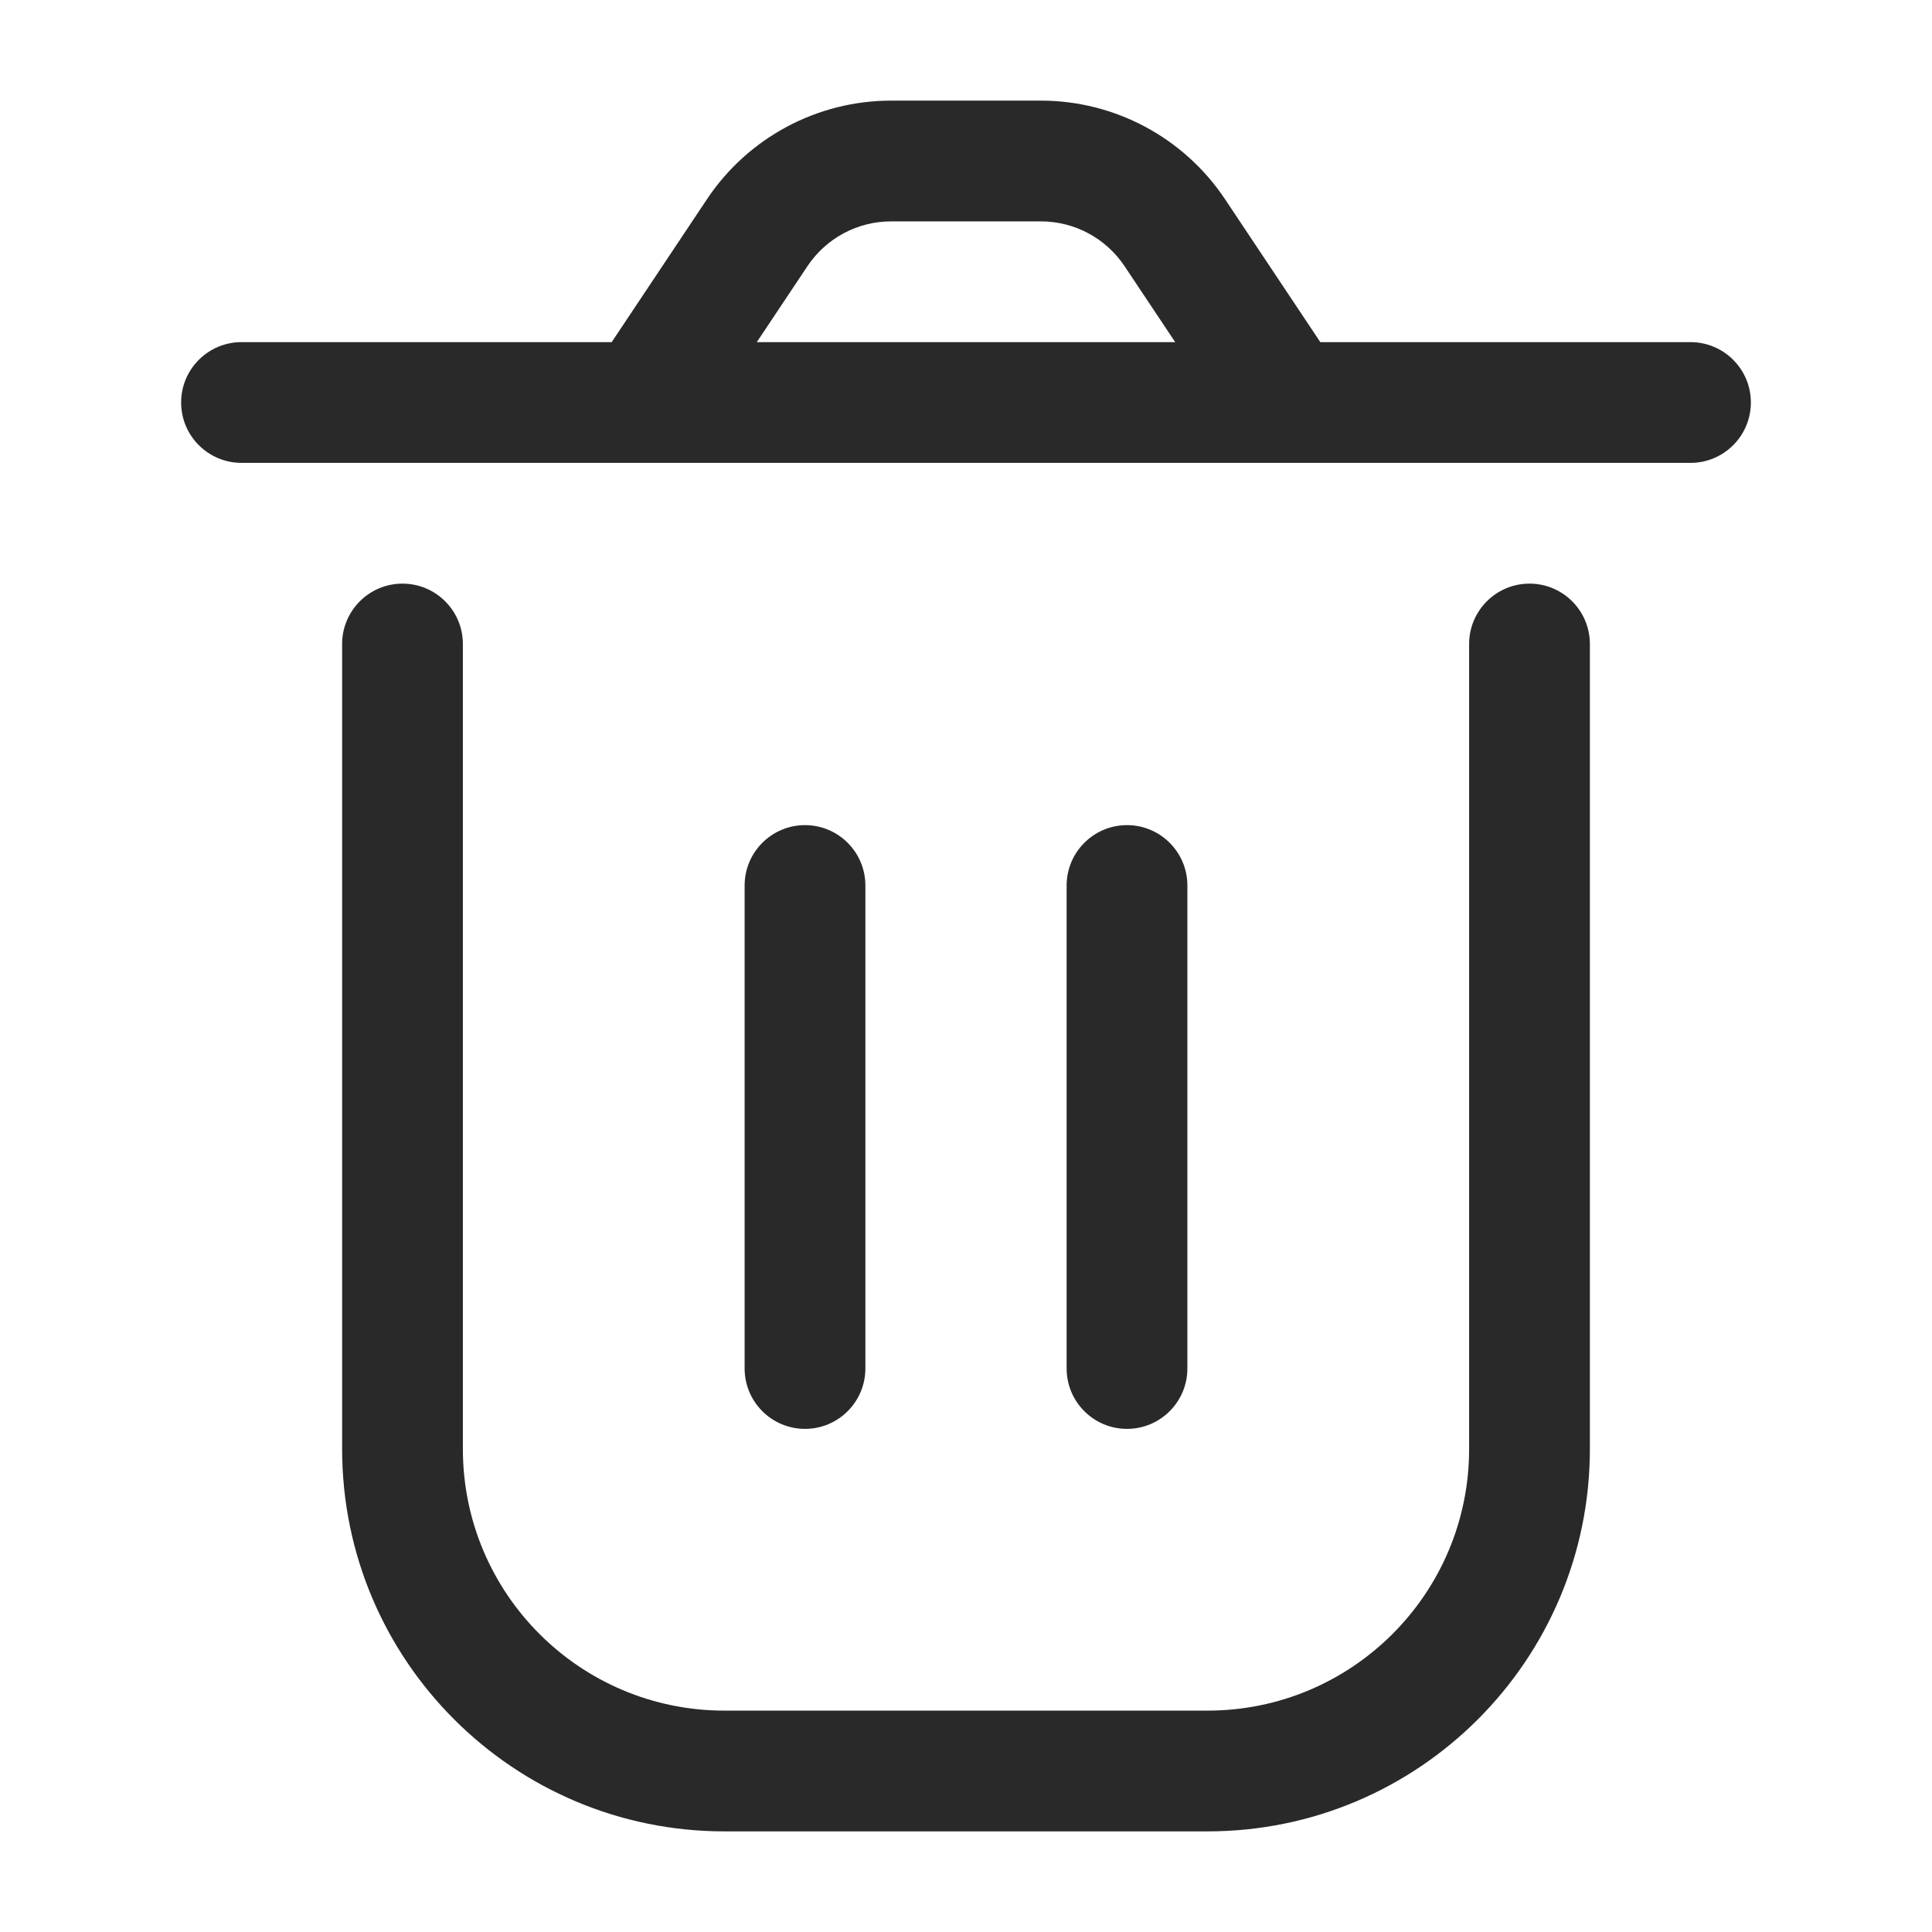 <svg width="24" height="24" viewBox="0 0 24 24" fill="none" xmlns="http://www.w3.org/2000/svg">
<path d="M5.75 8C5.75 7.586 5.414 7.25 5 7.25C4.586 7.25 4.25 7.586 4.25 8H5.75ZM19.75 8C19.75 7.586 19.414 7.25 19 7.25C18.586 7.25 18.25 7.586 18.25 8H19.75ZM14.75 11C14.75 10.586 14.414 10.25 14 10.25C13.586 10.25 13.25 10.586 13.25 11H14.75ZM13.25 17C13.25 17.414 13.586 17.75 14 17.75C14.414 17.75 14.75 17.414 14.75 17H13.25ZM10.75 11C10.75 10.586 10.414 10.25 10 10.25C9.586 10.25 9.25 10.586 9.25 11H10.75ZM9.25 17C9.25 17.414 9.586 17.75 10 17.75C10.414 17.75 10.75 17.414 10.75 17H9.25ZM21 5.75C21.414 5.75 21.75 5.414 21.75 5C21.75 4.586 21.414 4.25 21 4.25V5.75ZM3 4.25C2.586 4.25 2.25 4.586 2.25 5C2.25 5.414 2.586 5.75 3 5.75V4.25ZM14.594 2.891L13.97 3.307L14.594 2.891ZM9.406 2.891L8.782 2.475L9.406 2.891ZM9 22.75H15V21.25H9V22.75ZM4.25 8V18H5.75V8H4.25ZM19.75 18V8H18.25V18H19.75ZM15 22.75C17.623 22.75 19.75 20.623 19.75 18H18.25C18.25 19.795 16.795 21.25 15 21.25V22.75ZM9 21.25C7.205 21.25 5.75 19.795 5.75 18H4.25C4.25 20.623 6.377 22.75 9 22.75V21.25ZM13.25 11V17H14.75V11H13.25ZM9.25 11L9.25 17H10.75L10.75 11H9.25ZM11.07 2.75H12.93V1.25H11.07V2.75ZM13.97 3.307L15.376 5.416L16.624 4.584L15.218 2.475L13.97 3.307ZM16 4.25H8V5.75H16V4.25ZM8.624 5.416L10.03 3.307L8.782 2.475L7.376 4.584L8.624 5.416ZM16 5.75H21V4.25H16V5.75ZM8 4.25H3V5.75H8V4.25ZM12.93 2.75C13.348 2.75 13.738 2.959 13.97 3.307L15.218 2.475C14.708 1.71 13.849 1.25 12.93 1.25V2.75ZM11.07 1.25C10.151 1.25 9.292 1.71 8.782 2.475L10.03 3.307C10.262 2.959 10.652 2.75 11.07 2.75V1.25Z" fill="#292929"/>
</svg>
